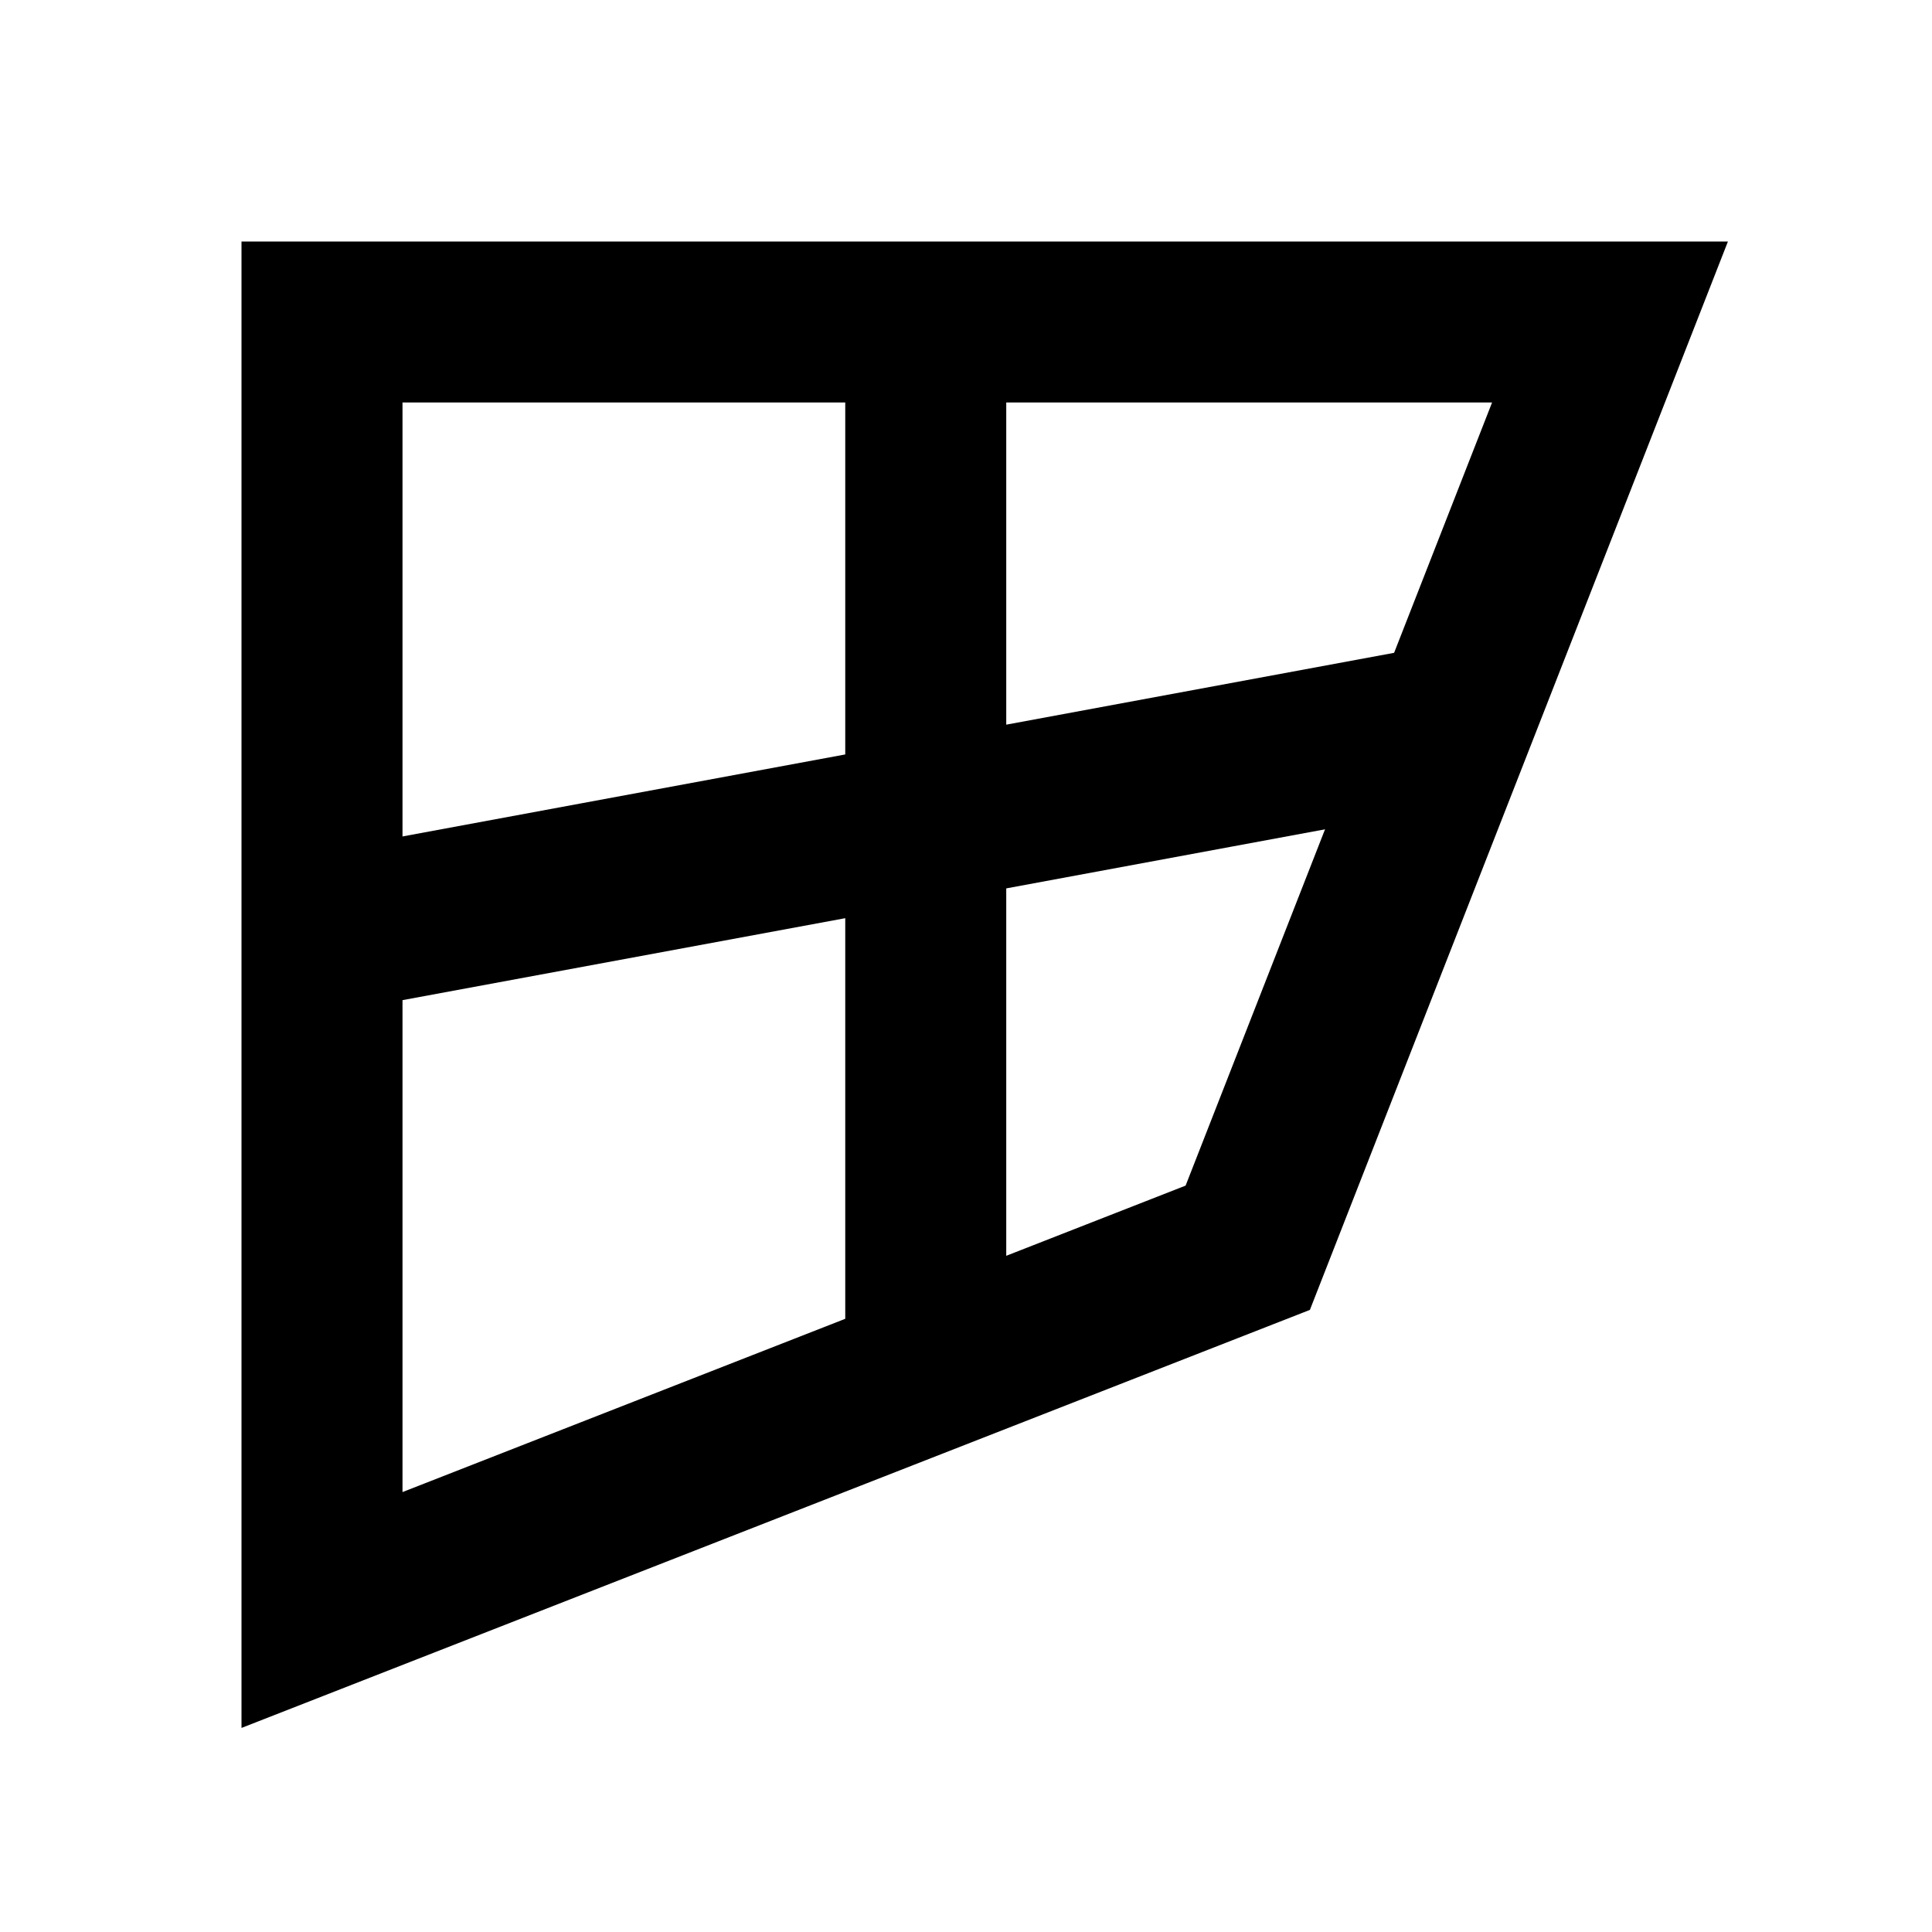 <svg width="24" height="24" viewBox="0 0 24 24" xmlns="http://www.w3.org/2000/svg">
<style>@import '../highlights.css';</style>
<path fill-rule="evenodd" clip-rule="evenodd" d="M10.5 9.372V4.5H12.5V9.002L17.818 8.017L18.182 9.983L12.5 11.036V17H10.5V11.406L4.682 12.483L4.318 10.517L10.5 9.372Z"/>
<path fill-rule="evenodd" clip-rule="evenodd" d="M3 3H21.465L16.272 16.272L3 21.465V3ZM5 5V18.535L14.728 14.728L18.535 5H5Z" class="error"/>
</svg>
